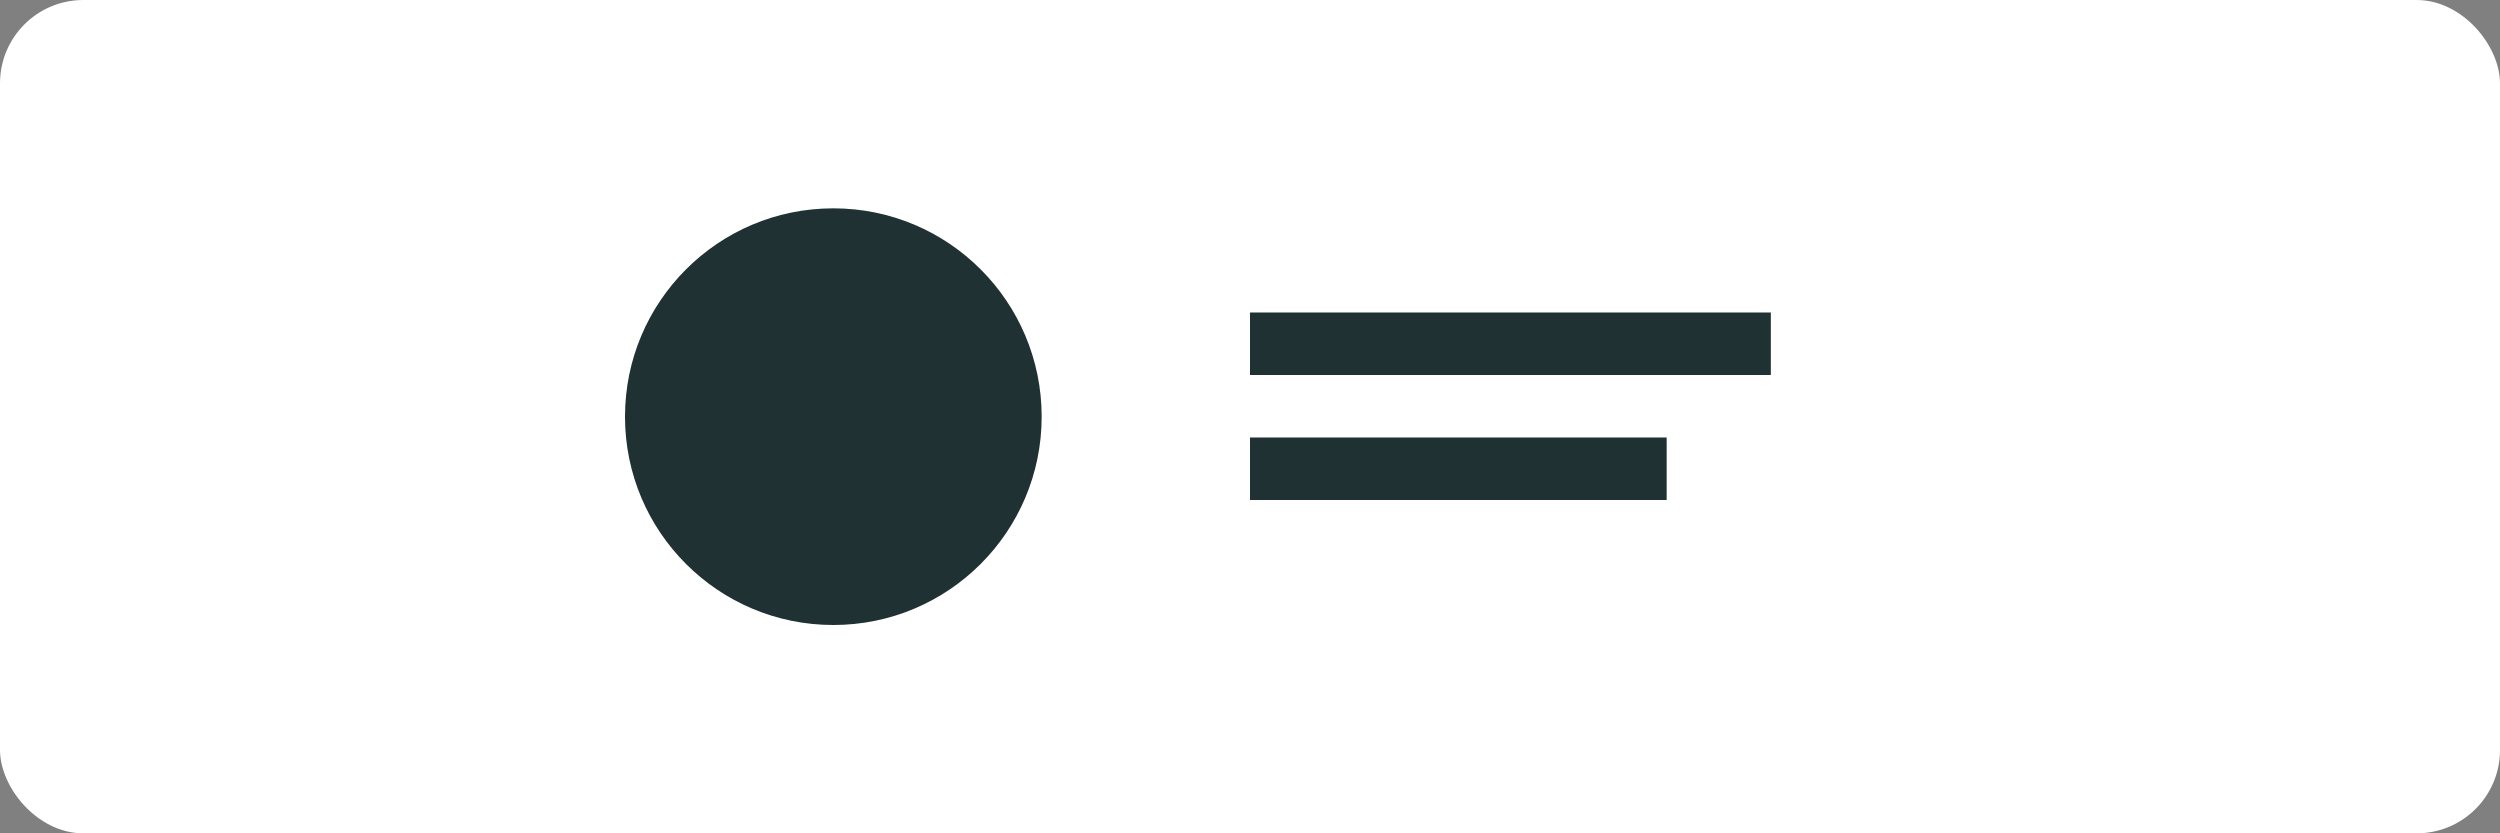 <svg width="120" height="40" viewBox="0 0 120 40" fill="none" xmlns="http://www.w3.org/2000/svg">
  <rect x="0" y="0" width="120" height="40" fill="#808080" stroke="none"/>
  <rect width="120" height="40" rx="4" fill="white"/>
  <circle cx="40" cy="20" r="10" fill="#1F3133"/>
  <path d="M60 15H85V18H60V15Z" fill="#1F3133"/>
  <path d="M60 21H80V24H60V21Z" fill="#1F3133"/>
</svg> 